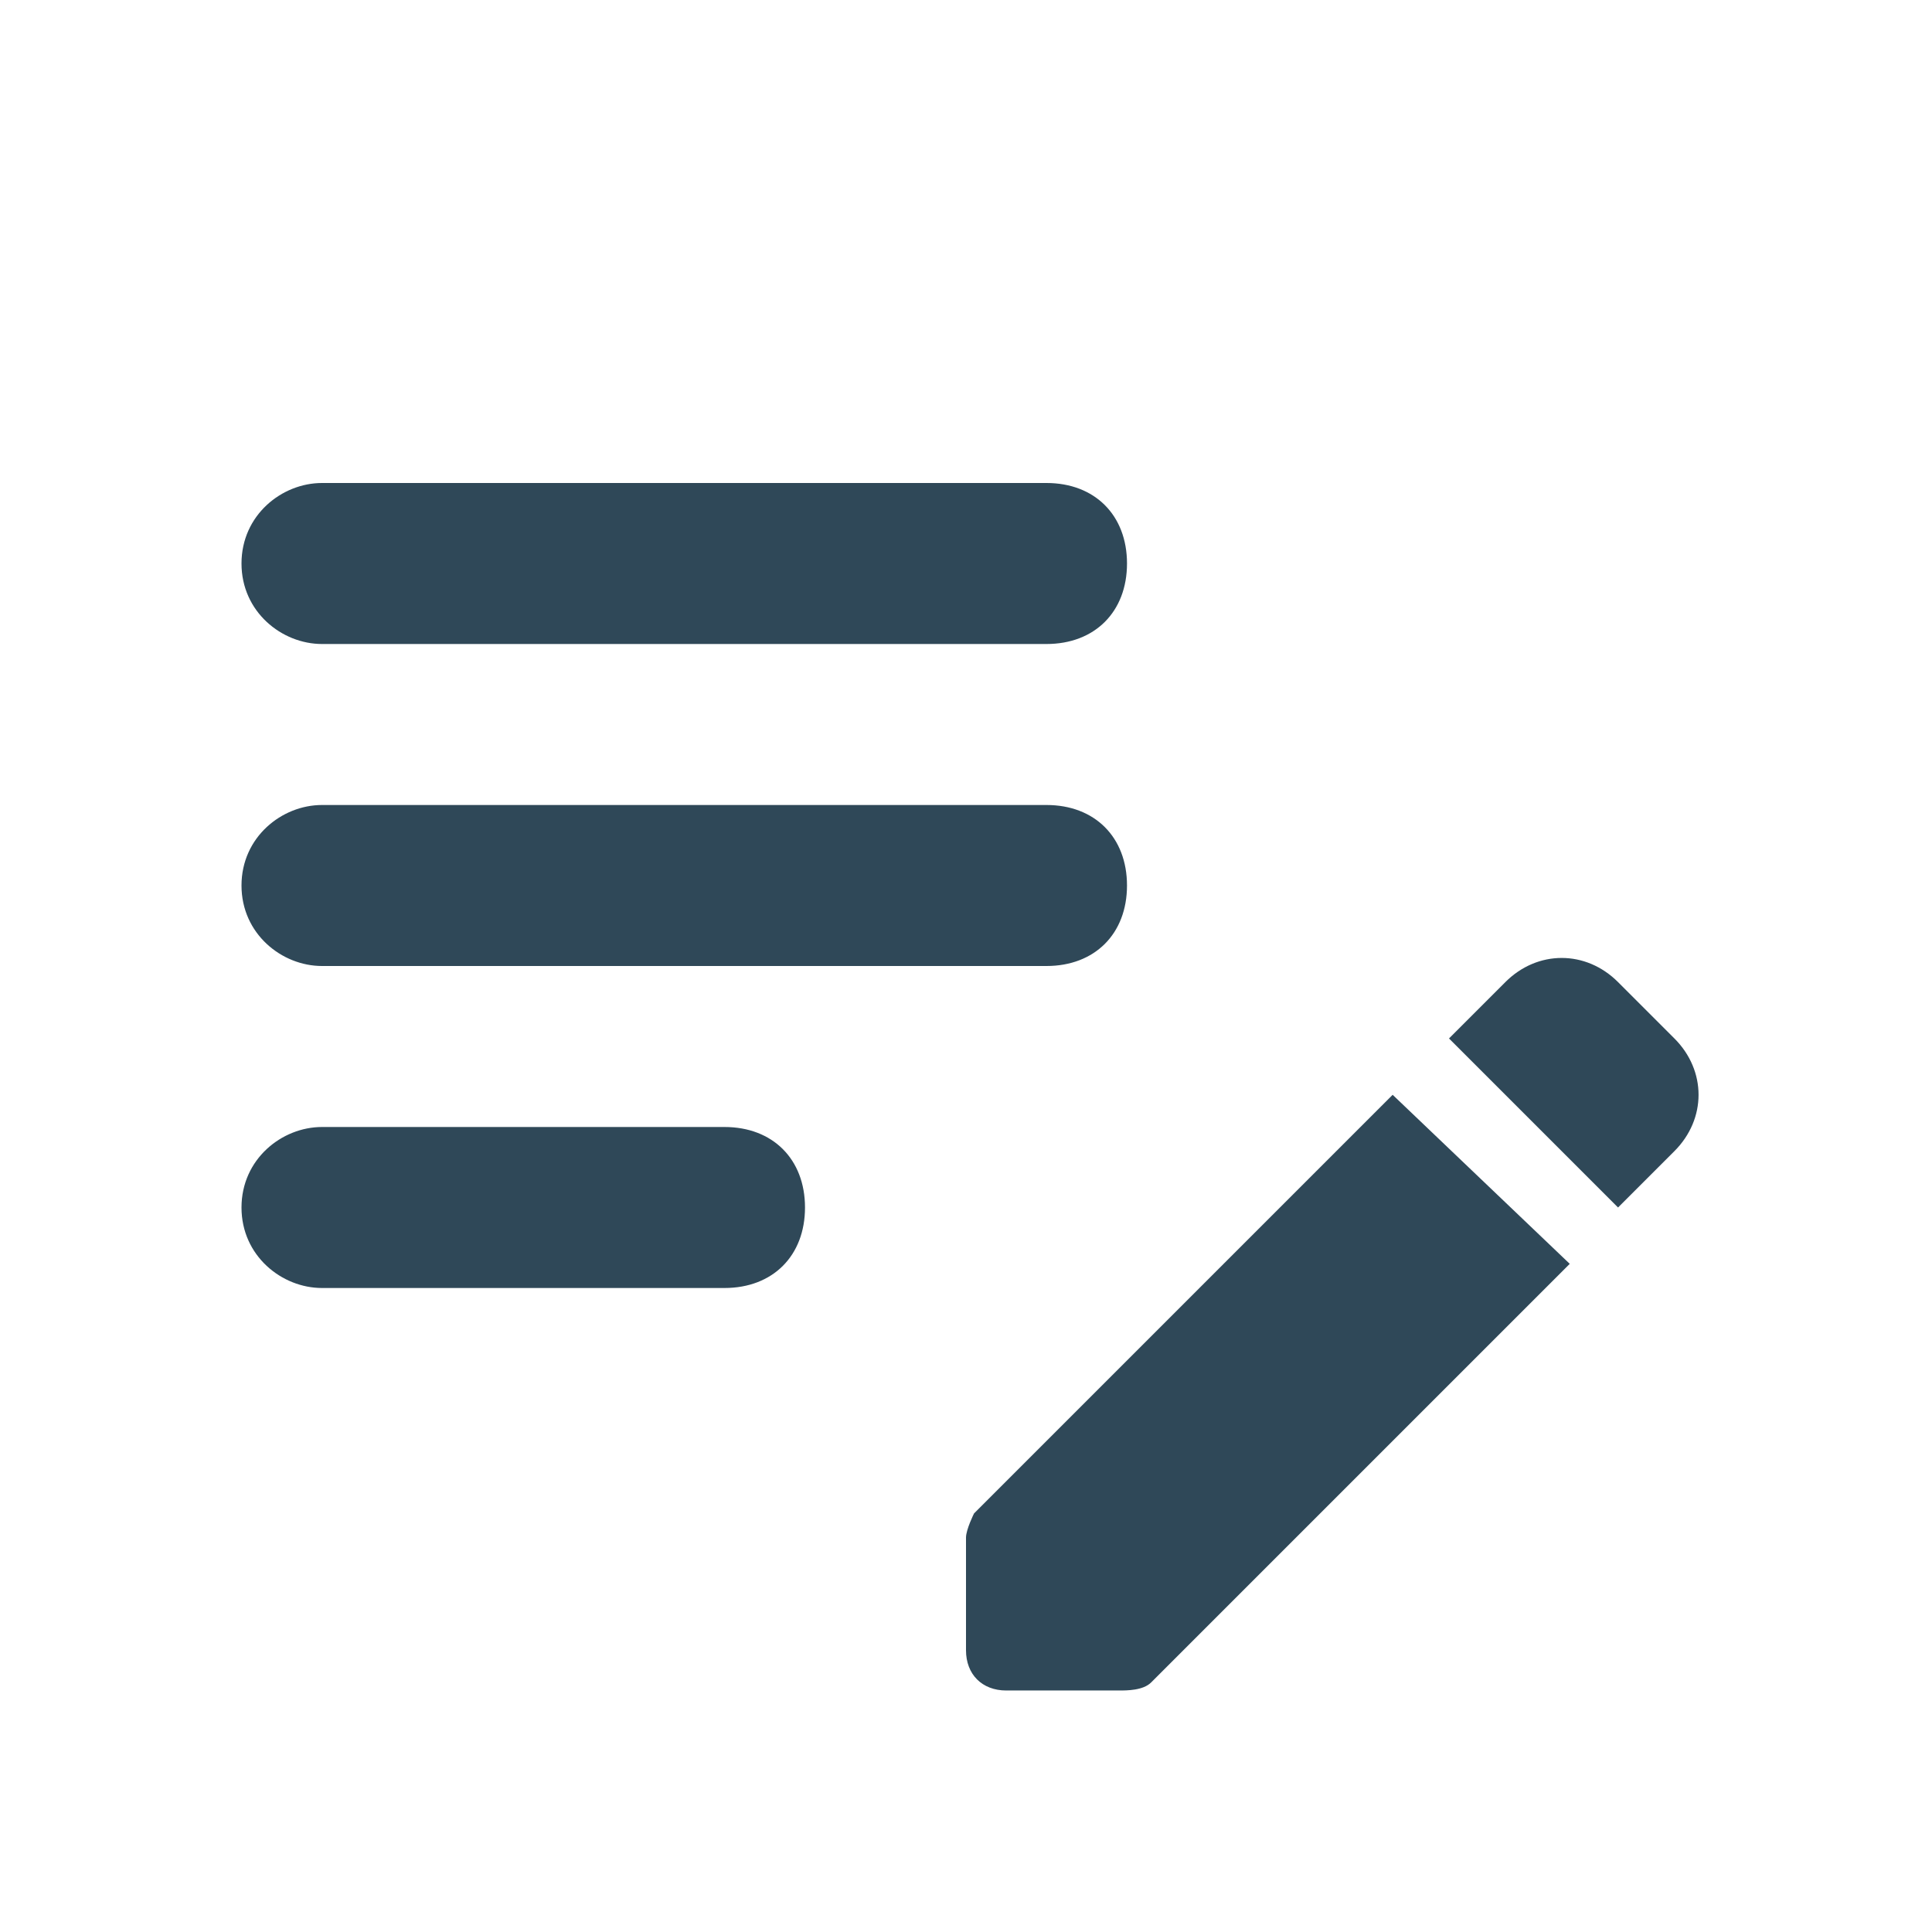 <?xml version="1.0" encoding="utf-8"?>
<!-- Generator: Adobe Illustrator 25.2.3, SVG Export Plug-In . SVG Version: 6.00 Build 0)  -->
<svg version="1.1" id="圖層_1" xmlns="http://www.w3.org/2000/svg" xmlns:xlink="http://www.w3.org/1999/xlink" x="0px" y="0px"
	 viewBox="0 0 24 24" style="enable-background:new 0 0 24 24;" xml:space="preserve">
<style type="text/css">
	.st0{fill:#2F4858;}
</style>
<path class="st0" d="M14,11c0,0.6-0.4,1-1,1H4c-0.5,0-1-0.4-1-1s0.5-1,1-1h9C13.6,10,14,10.4,14,11z M3,7c0,0.6,0.5,1,1,1h9
	c0.6,0,1-0.4,1-1s-0.4-1-1-1H4C3.5,6,3,6.4,3,7z M10,15c0-0.6-0.4-1-1-1H4c-0.5,0-1,0.4-1,1s0.5,1,1,1h5C9.6,16,10,15.6,10,15z
	 M18,12.9l0.7-0.7c0.4-0.4,1-0.4,1.4,0l0.7,0.7c0.4,0.4,0.4,1,0,1.4L20.1,15L18,12.9z M17.3,13.6l-5.2,5.2C12.1,18.8,12,19,12,19.1
	v1.4c0,0.3,0.2,0.5,0.5,0.5h1.4c0.1,0,0.3,0,0.4-0.1l5.2-5.2L17.3,13.6z"/>
</svg>
